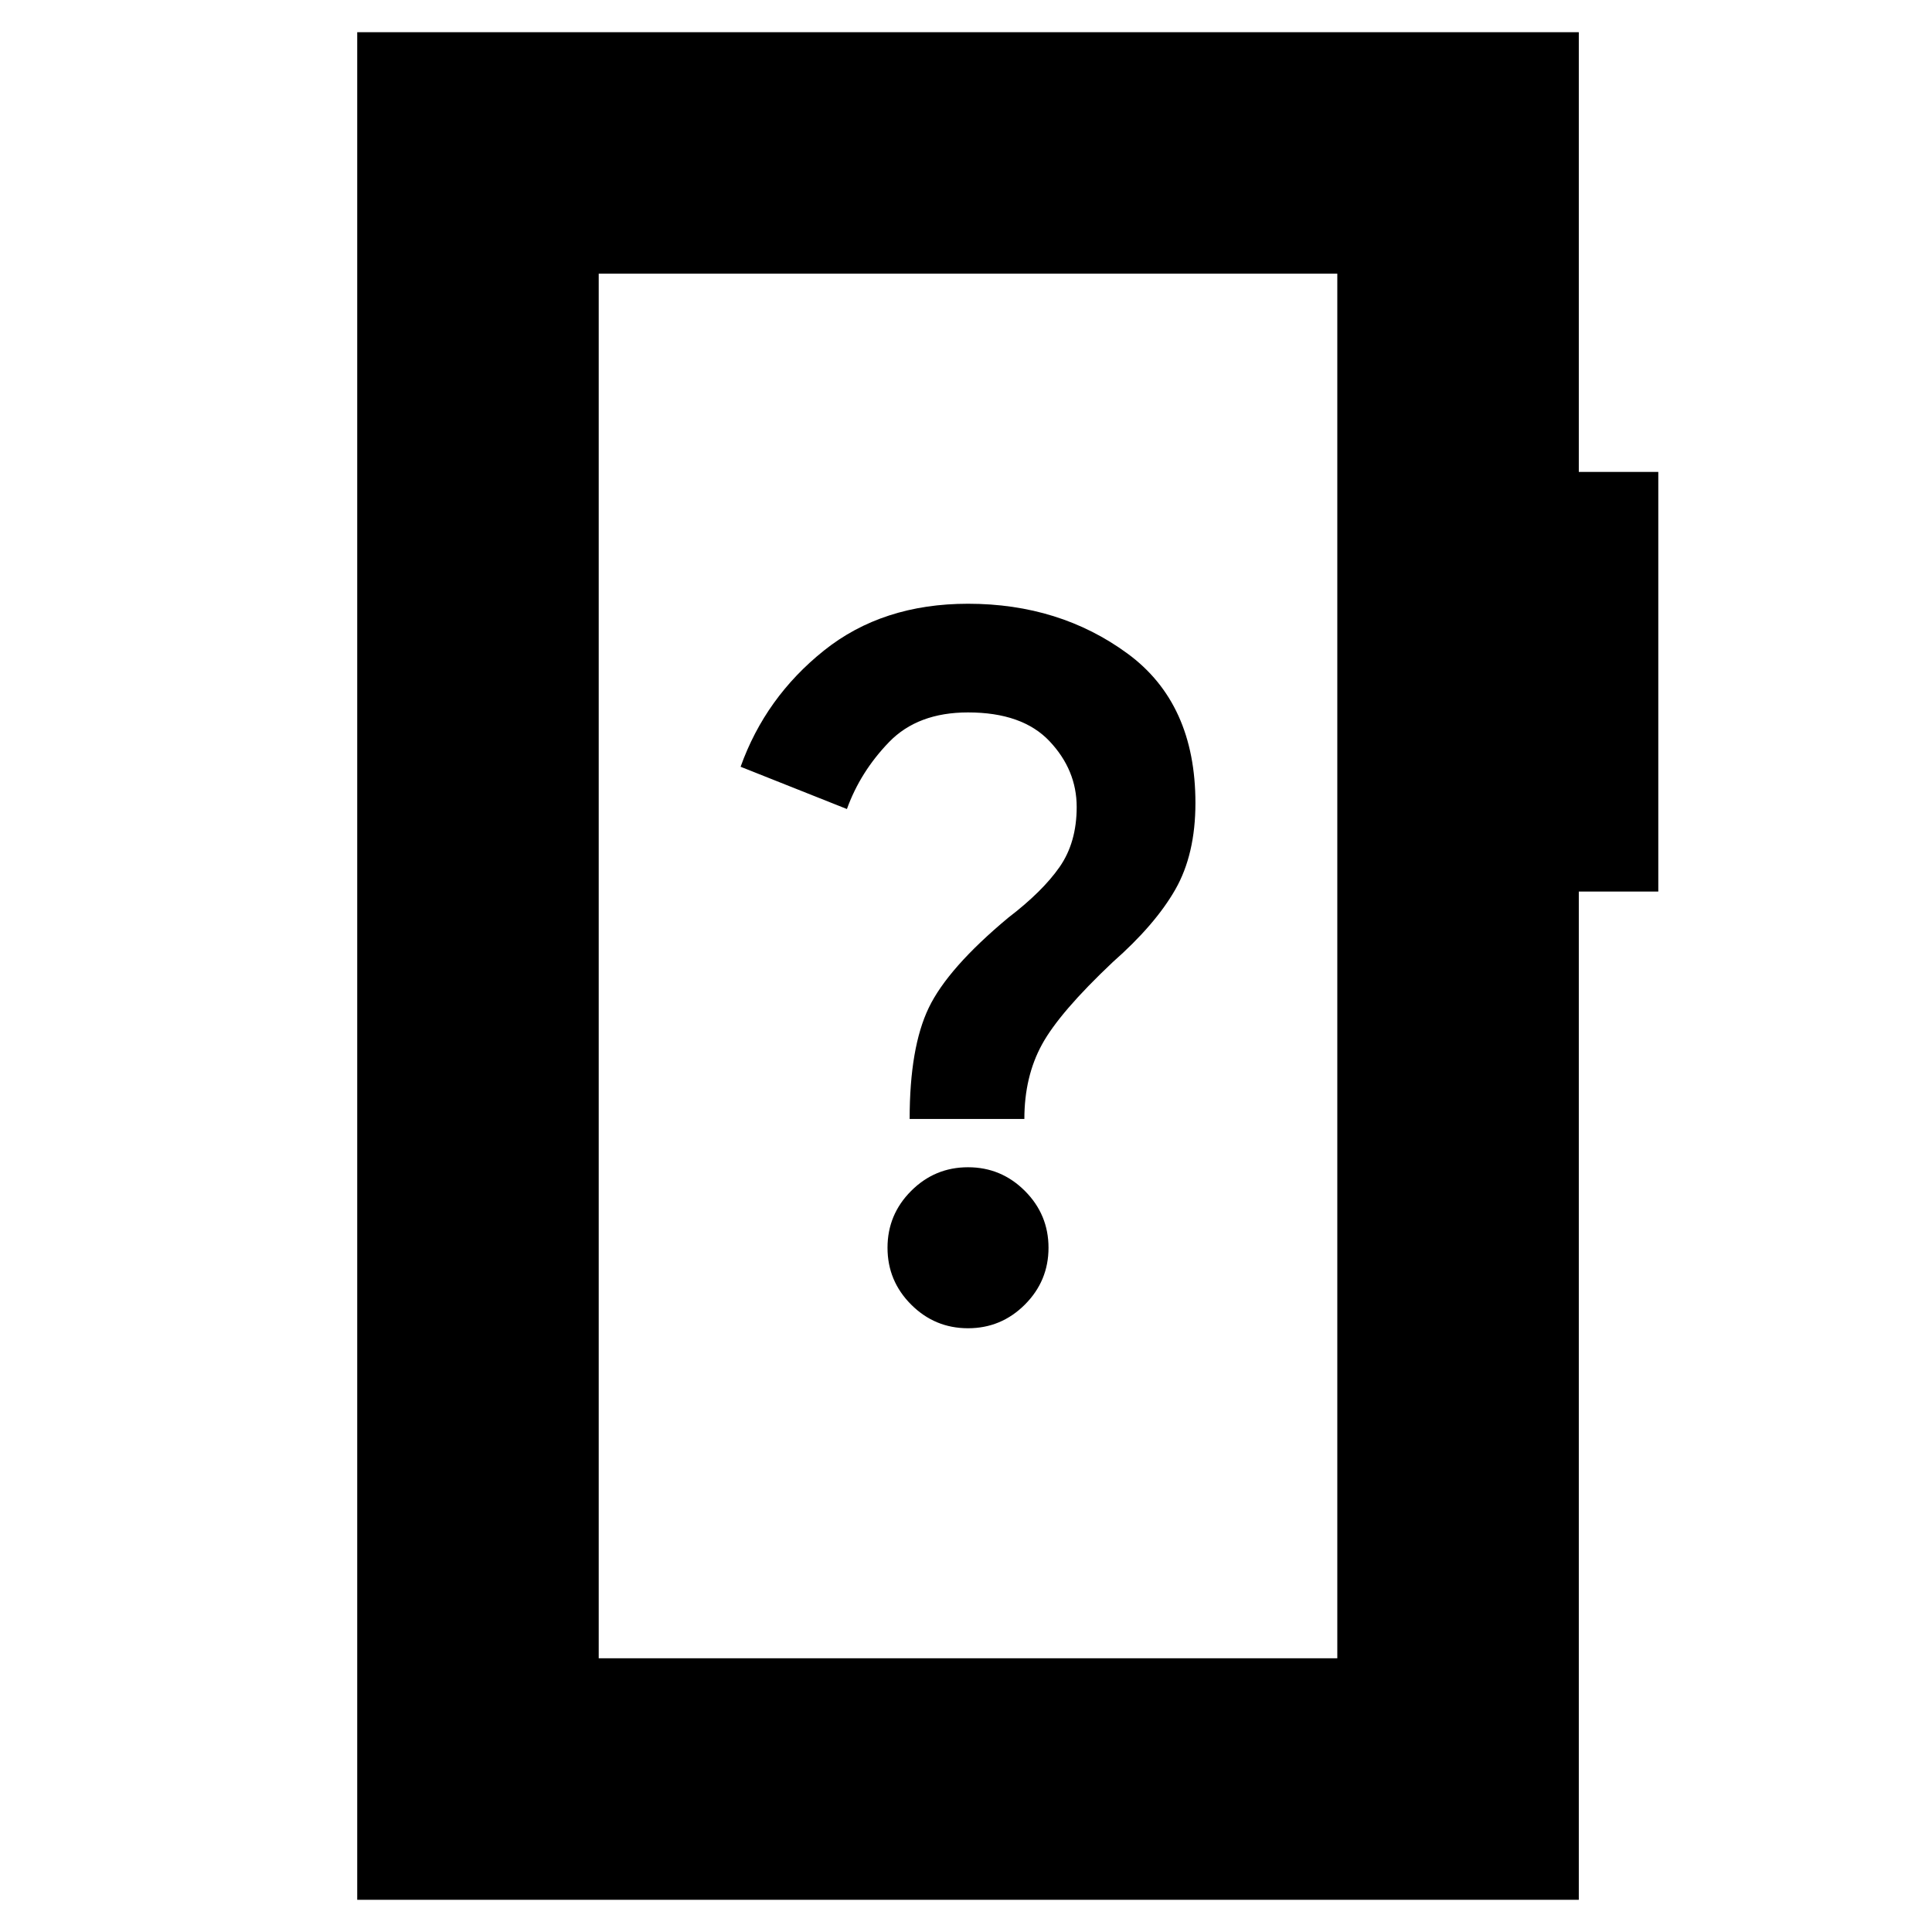 <svg xmlns="http://www.w3.org/2000/svg" height="24" viewBox="0 -960 960 960" width="24"><path d="M481-300q16.5 0 28.25-11.75T521-340q0-16.5-11.75-28.25T481-380q-16.5 0-28.25 11.75T441-340q0 16.5 11.75 28.25T481-300Zm-29-104h57q0-21 8.75-37T553-482q21-18.5 31-36t10-43q0-49.5-33.75-74.25T481-660q-42.5 0-71.58 23.25T368-579l52.83 21q6.67-18.5 20.92-33.25Q456-606 481-606q27 0 40.5 14.3Q535-577.39 535-559q0 17.61-8.5 29.81Q518-517 501-504q-30 25-39.5 44.75T452-404ZM177.5-16v-928h607v218.5H824V-517h-39.5v501h-607Zm120-120h367v-688h-367v688Zm0 0v-688 688Z"/></svg>